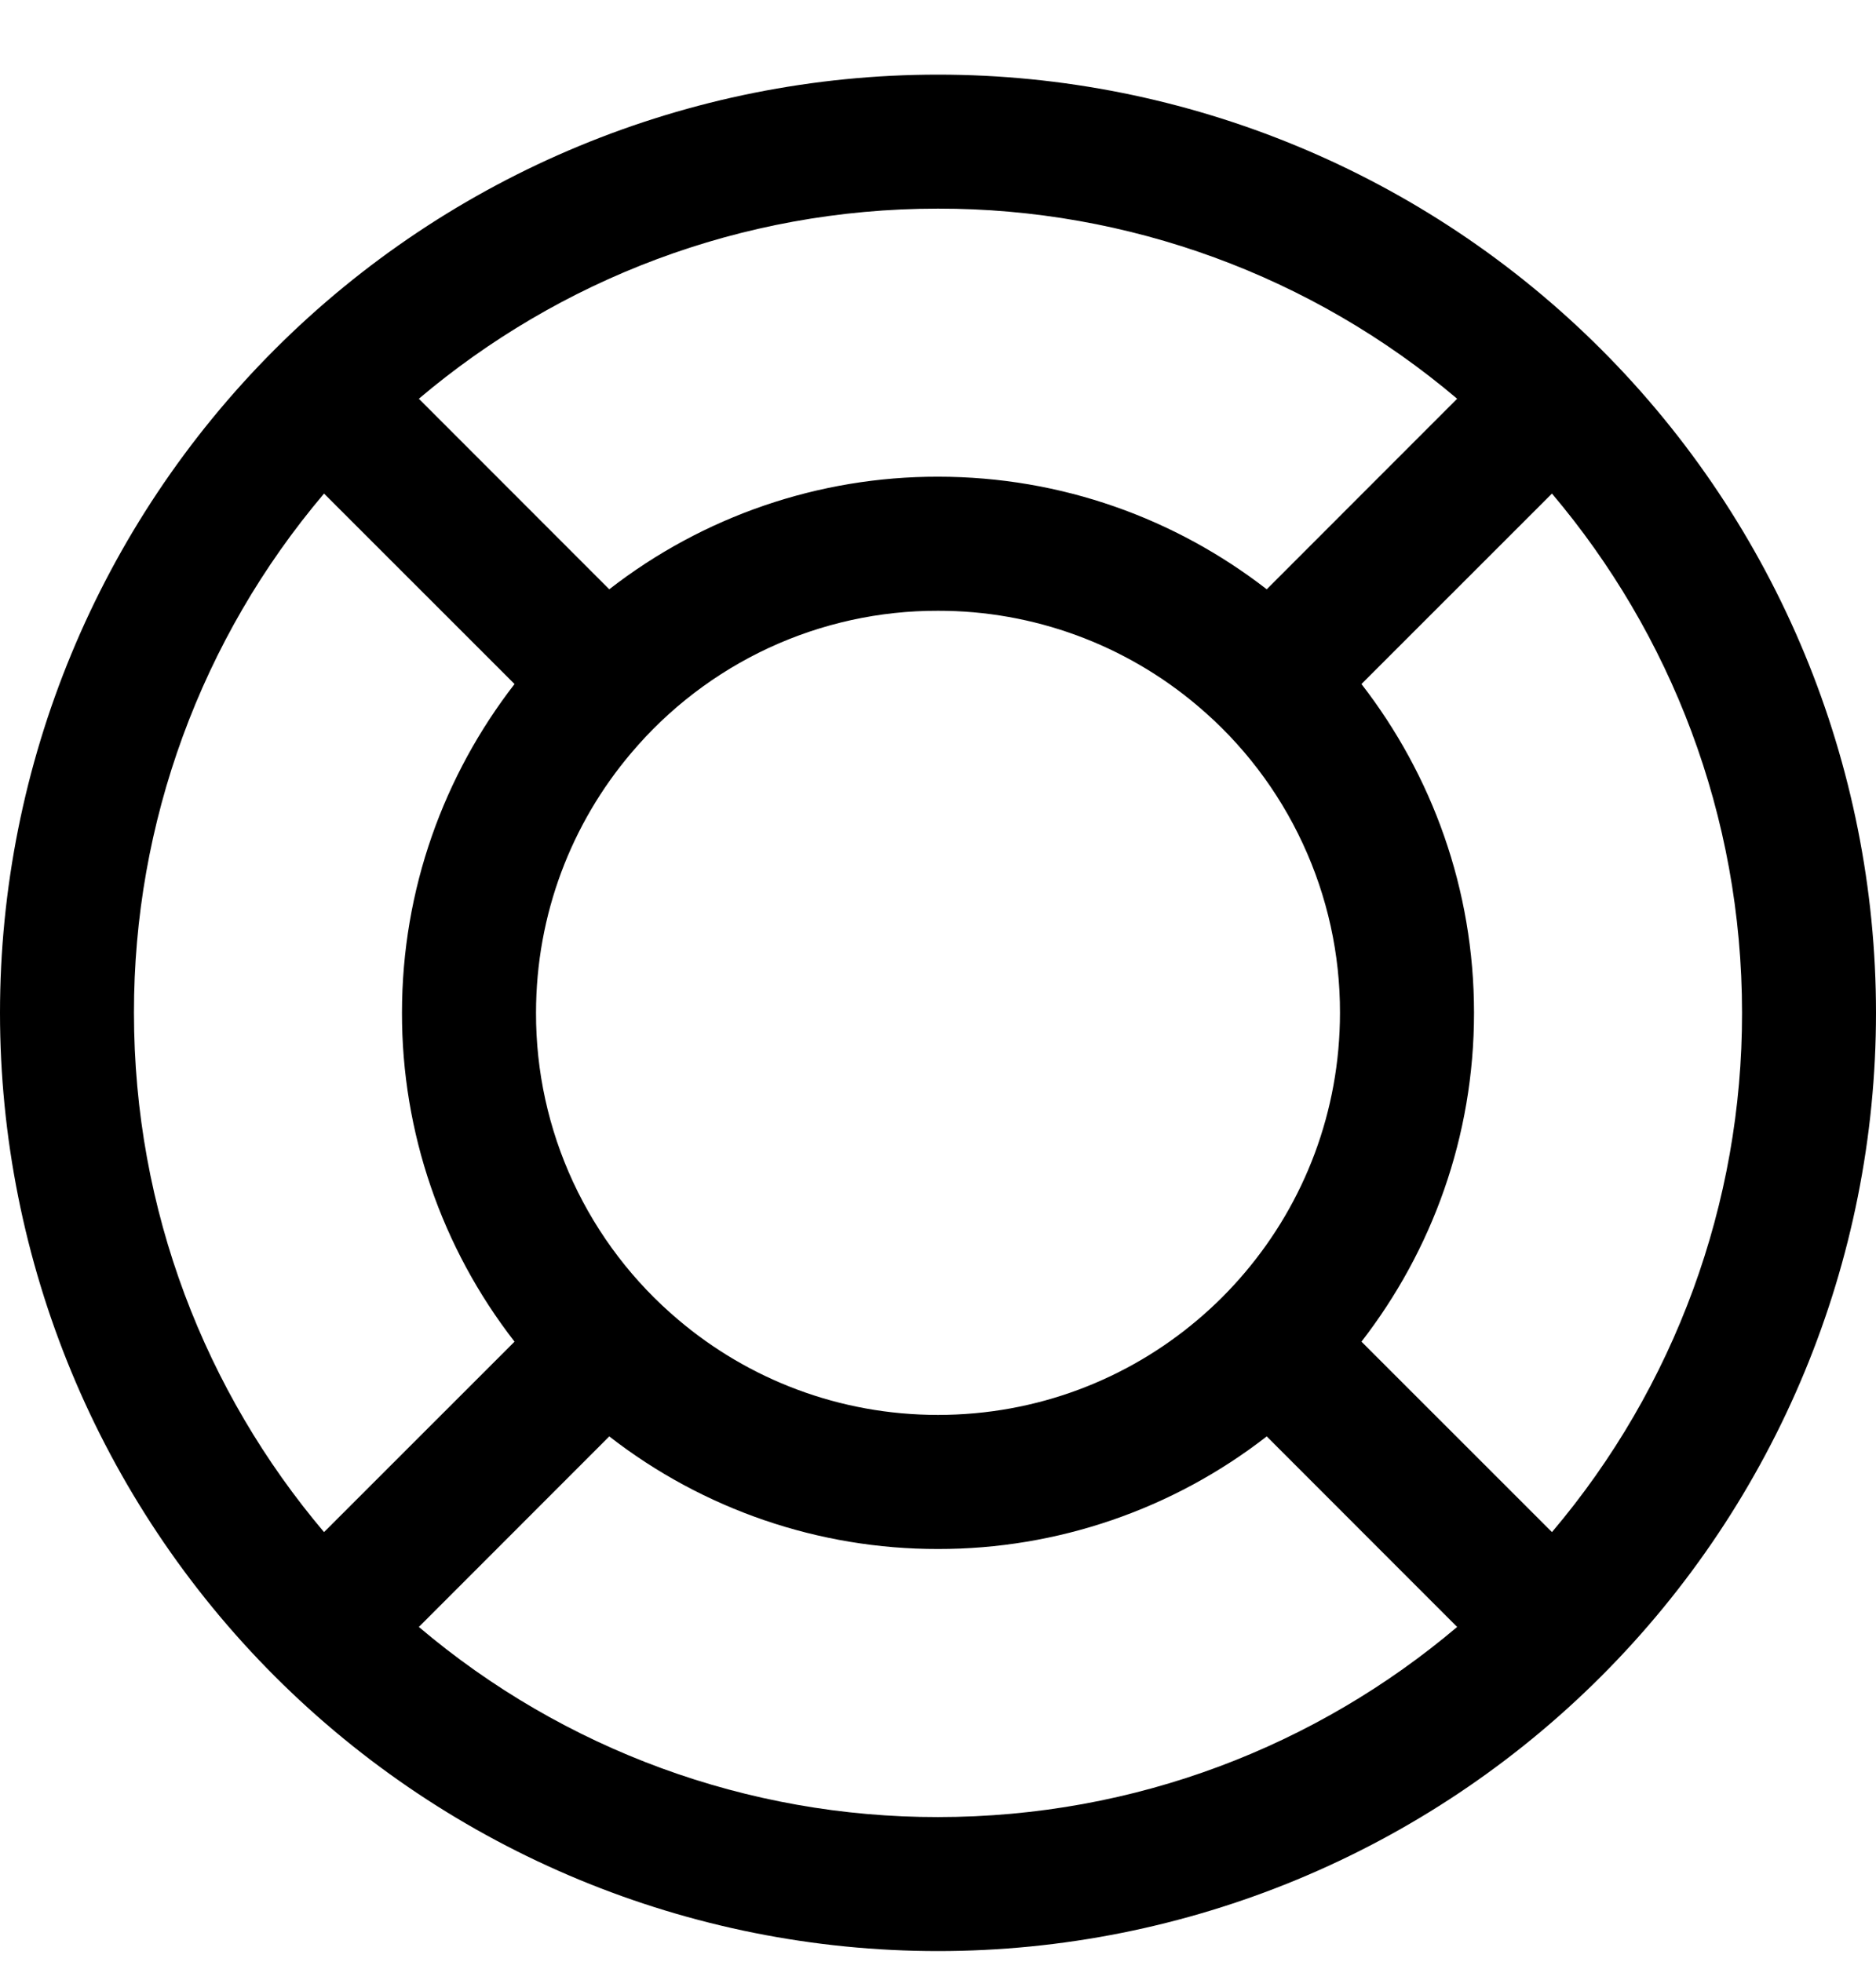 <svg width="22" height="23" viewBox="0 0 22 23" fill="none" xmlns="http://www.w3.org/2000/svg">
<path d="M17.088 19.075L14.855 16.841C13.753 17.698 12.396 18.163 11 18.161C9.604 18.163 8.247 17.698 7.145 16.841L4.912 19.075C6.613 20.517 8.771 21.307 11 21.304C13.321 21.304 15.447 20.464 17.088 19.075ZM18.2 17.963C19.642 16.262 20.432 14.104 20.429 11.875C20.429 9.554 19.589 7.428 18.2 5.787L15.966 8.02C16.792 9.086 17.286 10.423 17.286 11.875C17.286 13.327 16.792 14.664 15.966 15.73L18.2 17.963ZM17.088 4.675C15.387 3.233 13.229 2.443 11 2.446C8.679 2.446 6.553 3.286 4.912 4.675L7.145 6.909C8.247 6.052 9.604 5.587 11 5.589C12.452 5.589 13.789 6.083 14.855 6.909L17.088 4.675ZM3.8 5.787C2.358 7.488 1.568 9.646 1.571 11.875C1.571 14.196 2.411 16.322 3.8 17.963L6.034 15.73C5.177 14.628 4.712 13.271 4.714 11.875C4.714 10.423 5.208 9.086 6.034 8.02L3.8 5.787ZM14.045 15.474C14.245 15.305 14.43 15.12 14.599 14.92C15.295 14.099 15.714 13.035 15.714 11.875C15.716 11.19 15.567 10.512 15.278 9.891C14.99 9.269 14.569 8.718 14.045 8.276C13.195 7.555 12.115 7.159 11 7.161C10.315 7.159 9.637 7.308 9.016 7.596C8.394 7.885 7.843 8.306 7.401 8.83C6.705 9.651 6.286 10.715 6.286 11.875C6.284 12.56 6.433 13.238 6.721 13.859C7.01 14.481 7.431 15.032 7.955 15.474C8.776 16.17 9.84 16.589 11 16.589C12.161 16.589 13.224 16.17 14.045 15.474ZM11 22.875C8.083 22.875 5.285 21.716 3.222 19.653C1.159 17.59 0 14.792 0 11.875C0 8.958 1.159 6.16 3.222 4.097C5.285 2.034 8.083 0.875 11 0.875C13.917 0.875 16.715 2.034 18.778 4.097C20.841 6.16 22 8.958 22 11.875C22 14.792 20.841 17.59 18.778 19.653C16.715 21.716 13.917 22.875 11 22.875Z" fill="black"/>
</svg>
